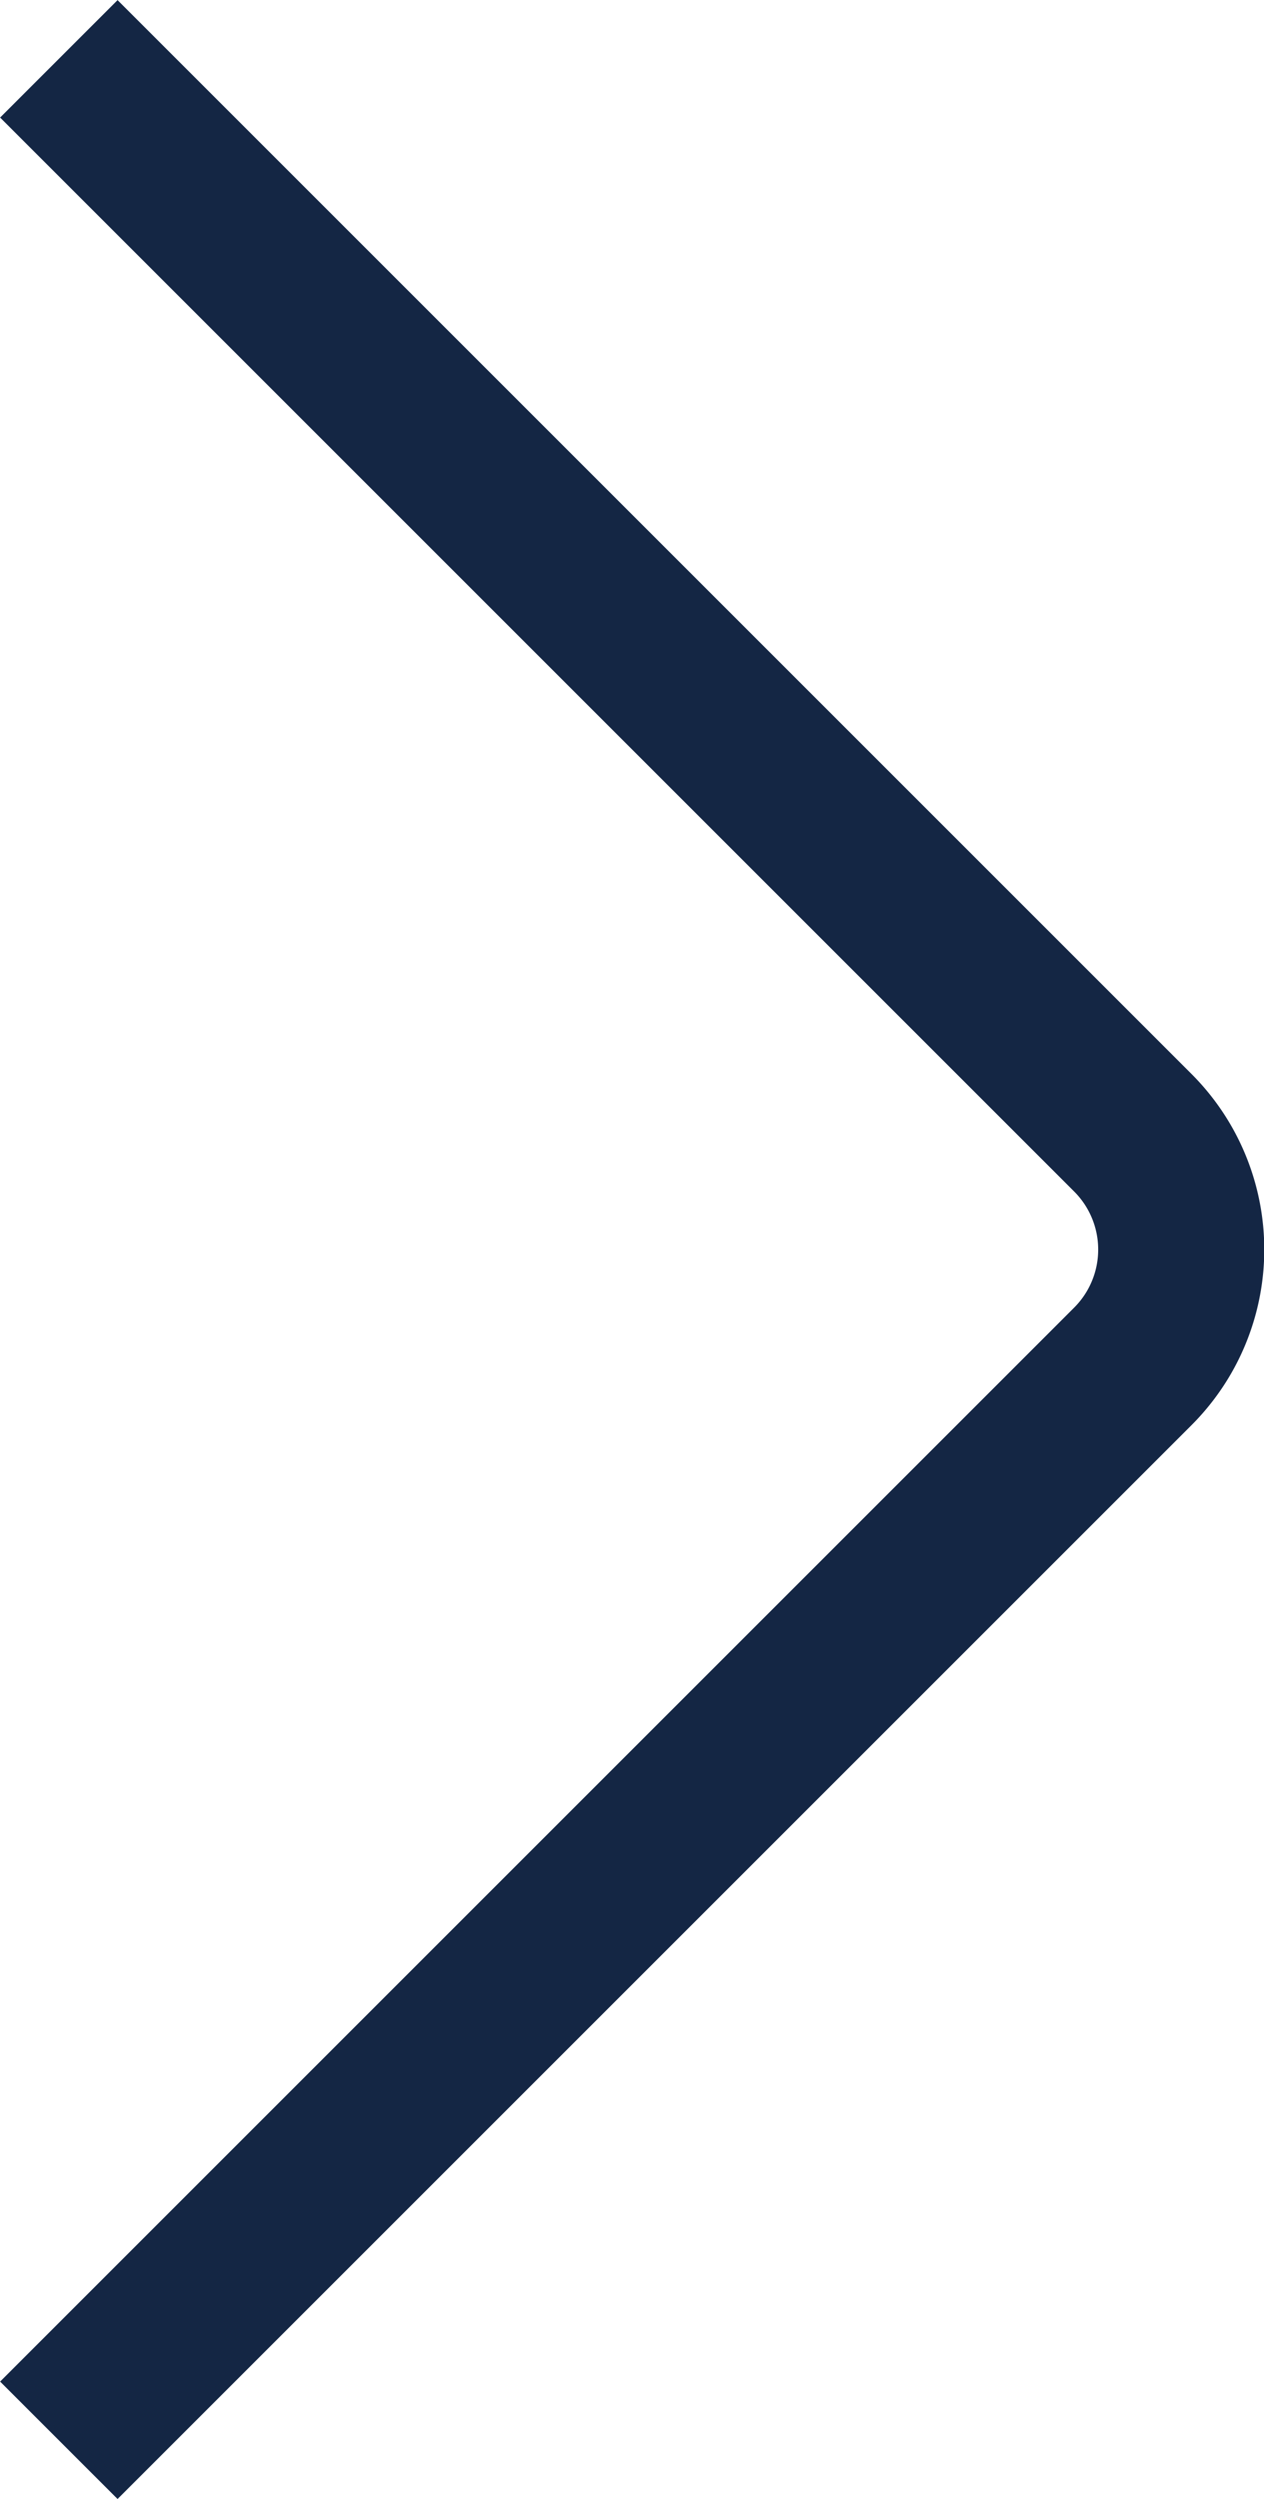 <svg xmlns="http://www.w3.org/2000/svg" viewBox="0 0 85.92 169.87"><defs><style>.cls-1{fill:none;stroke:#142644;stroke-miterlimit:10;stroke-width:11.29px;}</style></defs><g id="Layer_2" data-name="Layer 2"><g id="Layer_1-2" data-name="Layer 1"><path class="cls-1" d="M4,4,77,77a11.23,11.23,0,0,1,0,15.89l-73,73"/></g></g></svg>